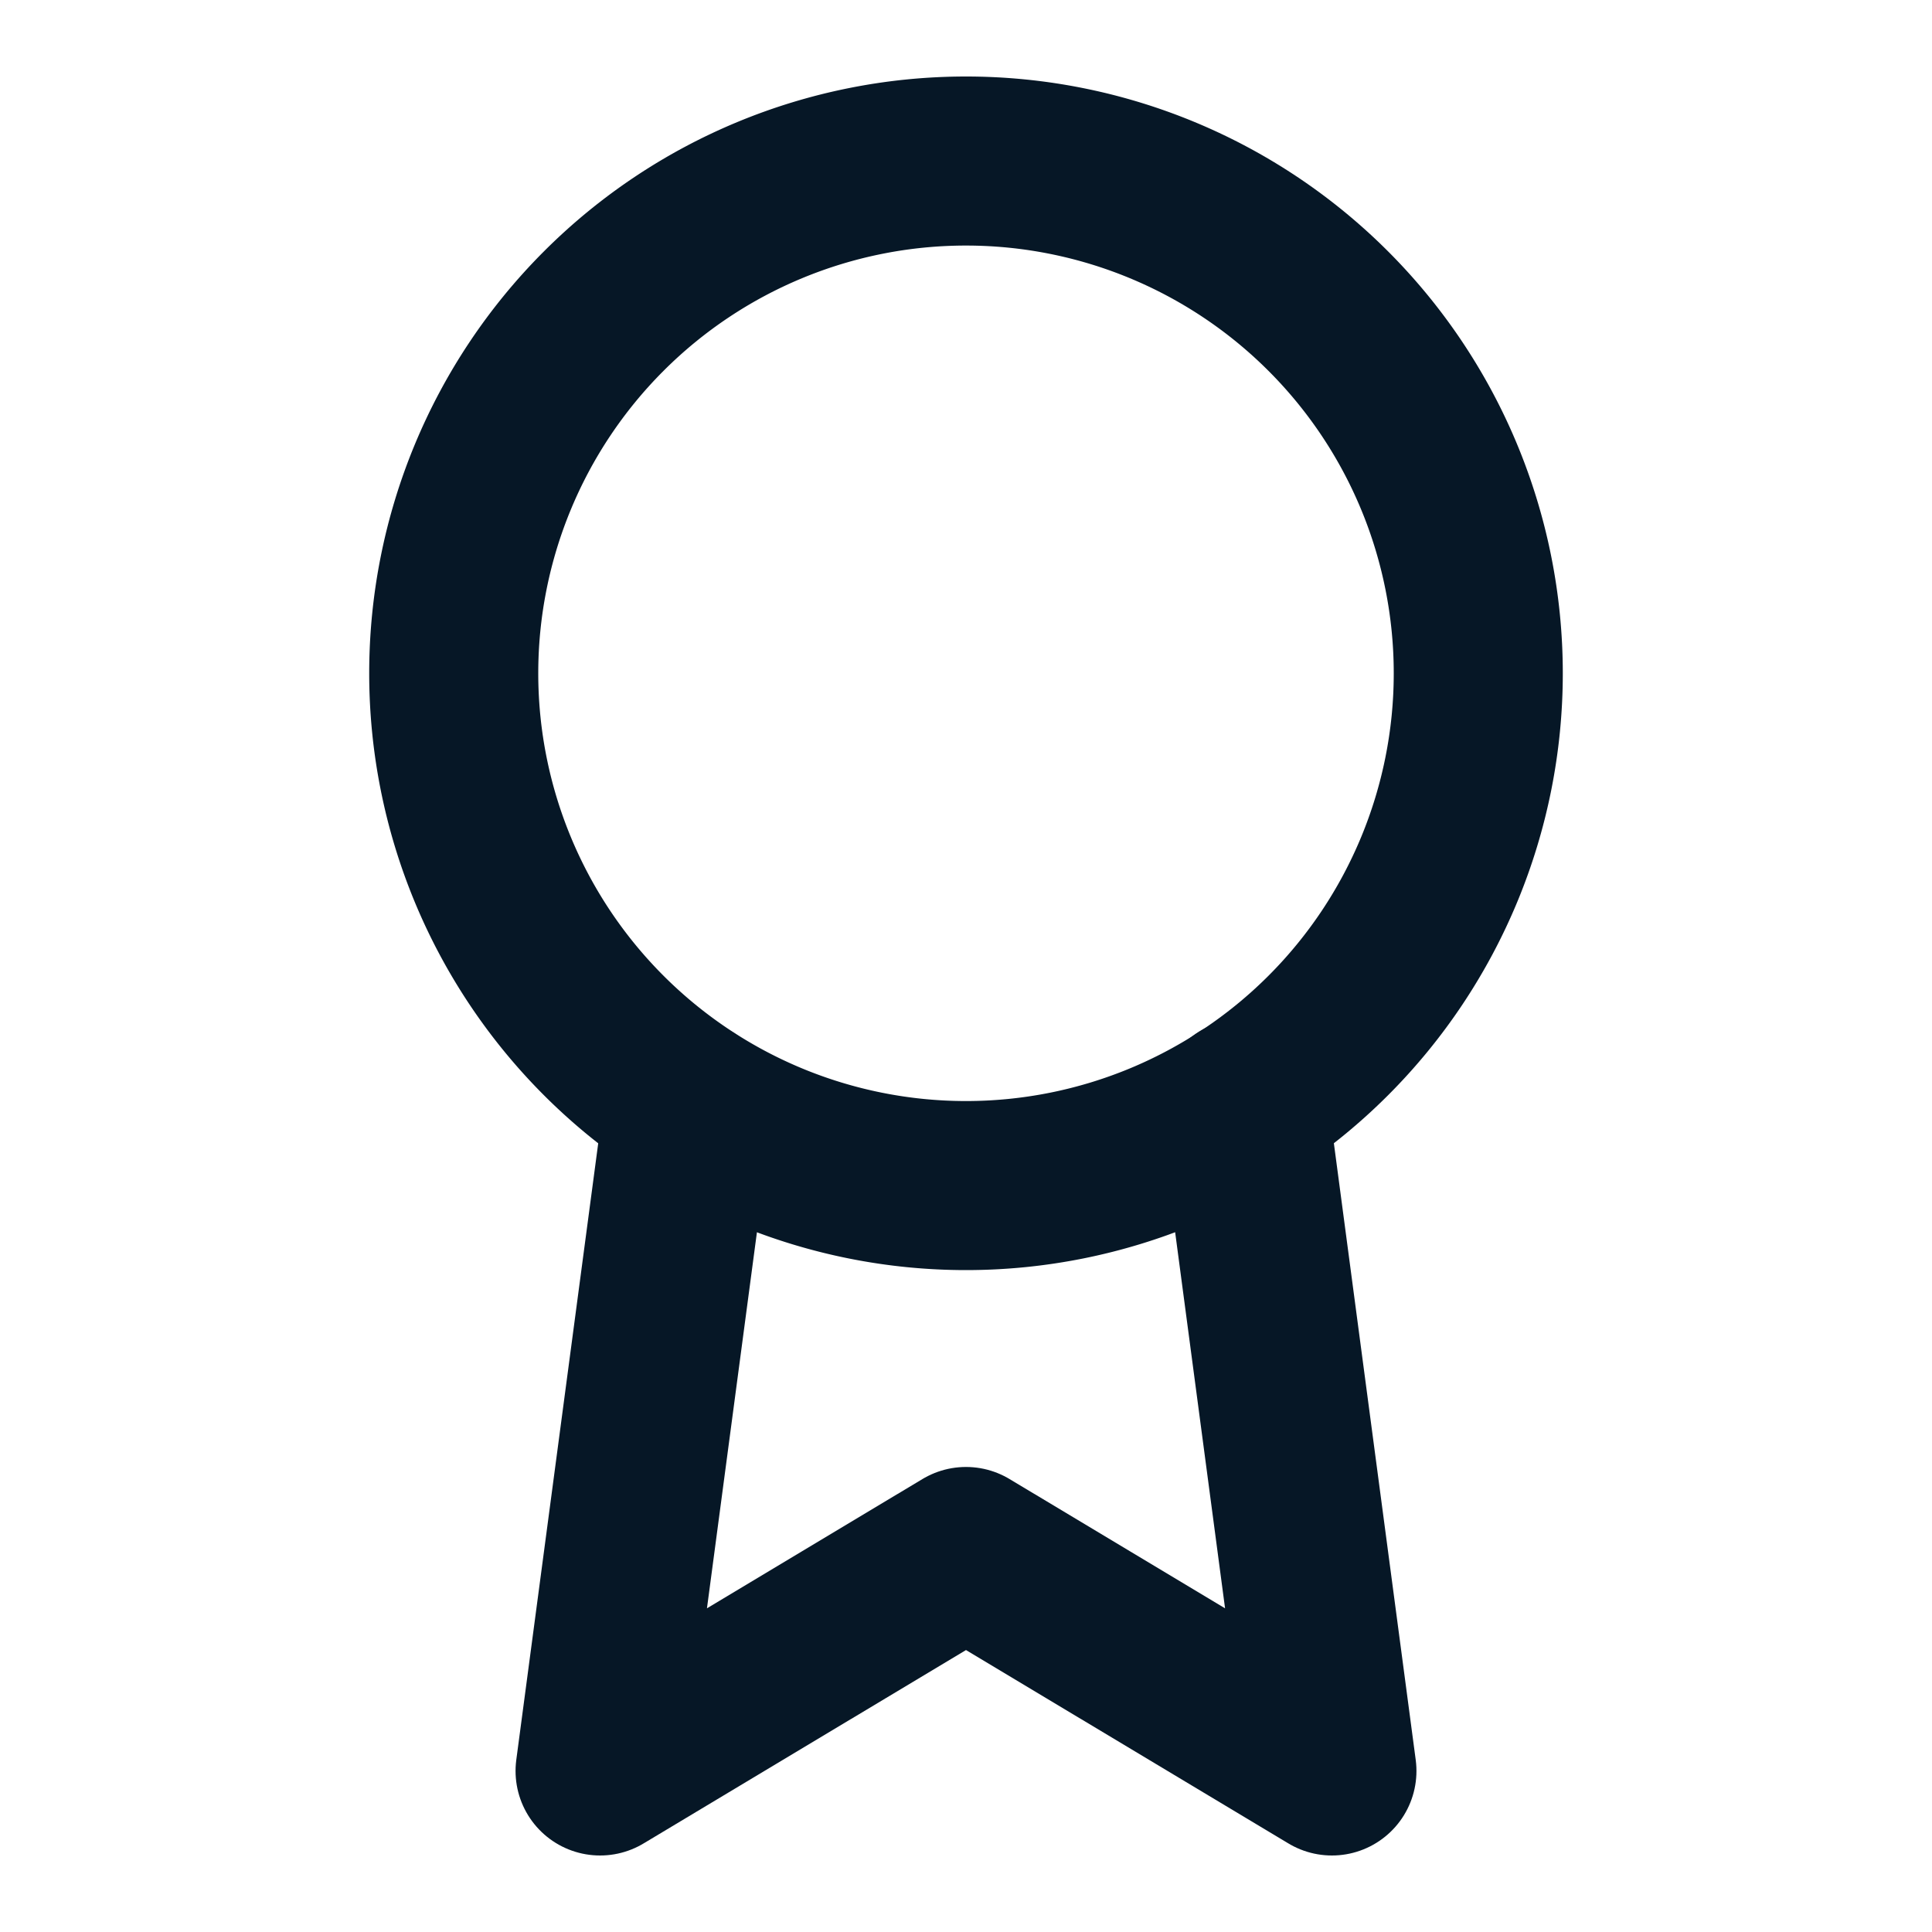 <svg xmlns:xlink="http://www.w3.org/1999/xlink" xmlns="http://www.w3.org/2000/svg" class="main-menu-icon" width="20" height="20" viewBox="0 0 20 20" fill="none"><path fill="none" stroke="#061726" stroke-linecap="round" stroke-linejoin="round" stroke-width="1.75px" d="M10 12.273a5.303 5.303 0 1 0 0-10.606 5.303 5.303 0 0 0 0 10.606Z"></path>
<path fill="none" stroke="#061726" stroke-linecap="round" stroke-linejoin="round" stroke-width="1.75px" d="m7.129 11.432-.917 6.901L10 16.061l3.788 2.272-.917-6.909"></path></svg>
